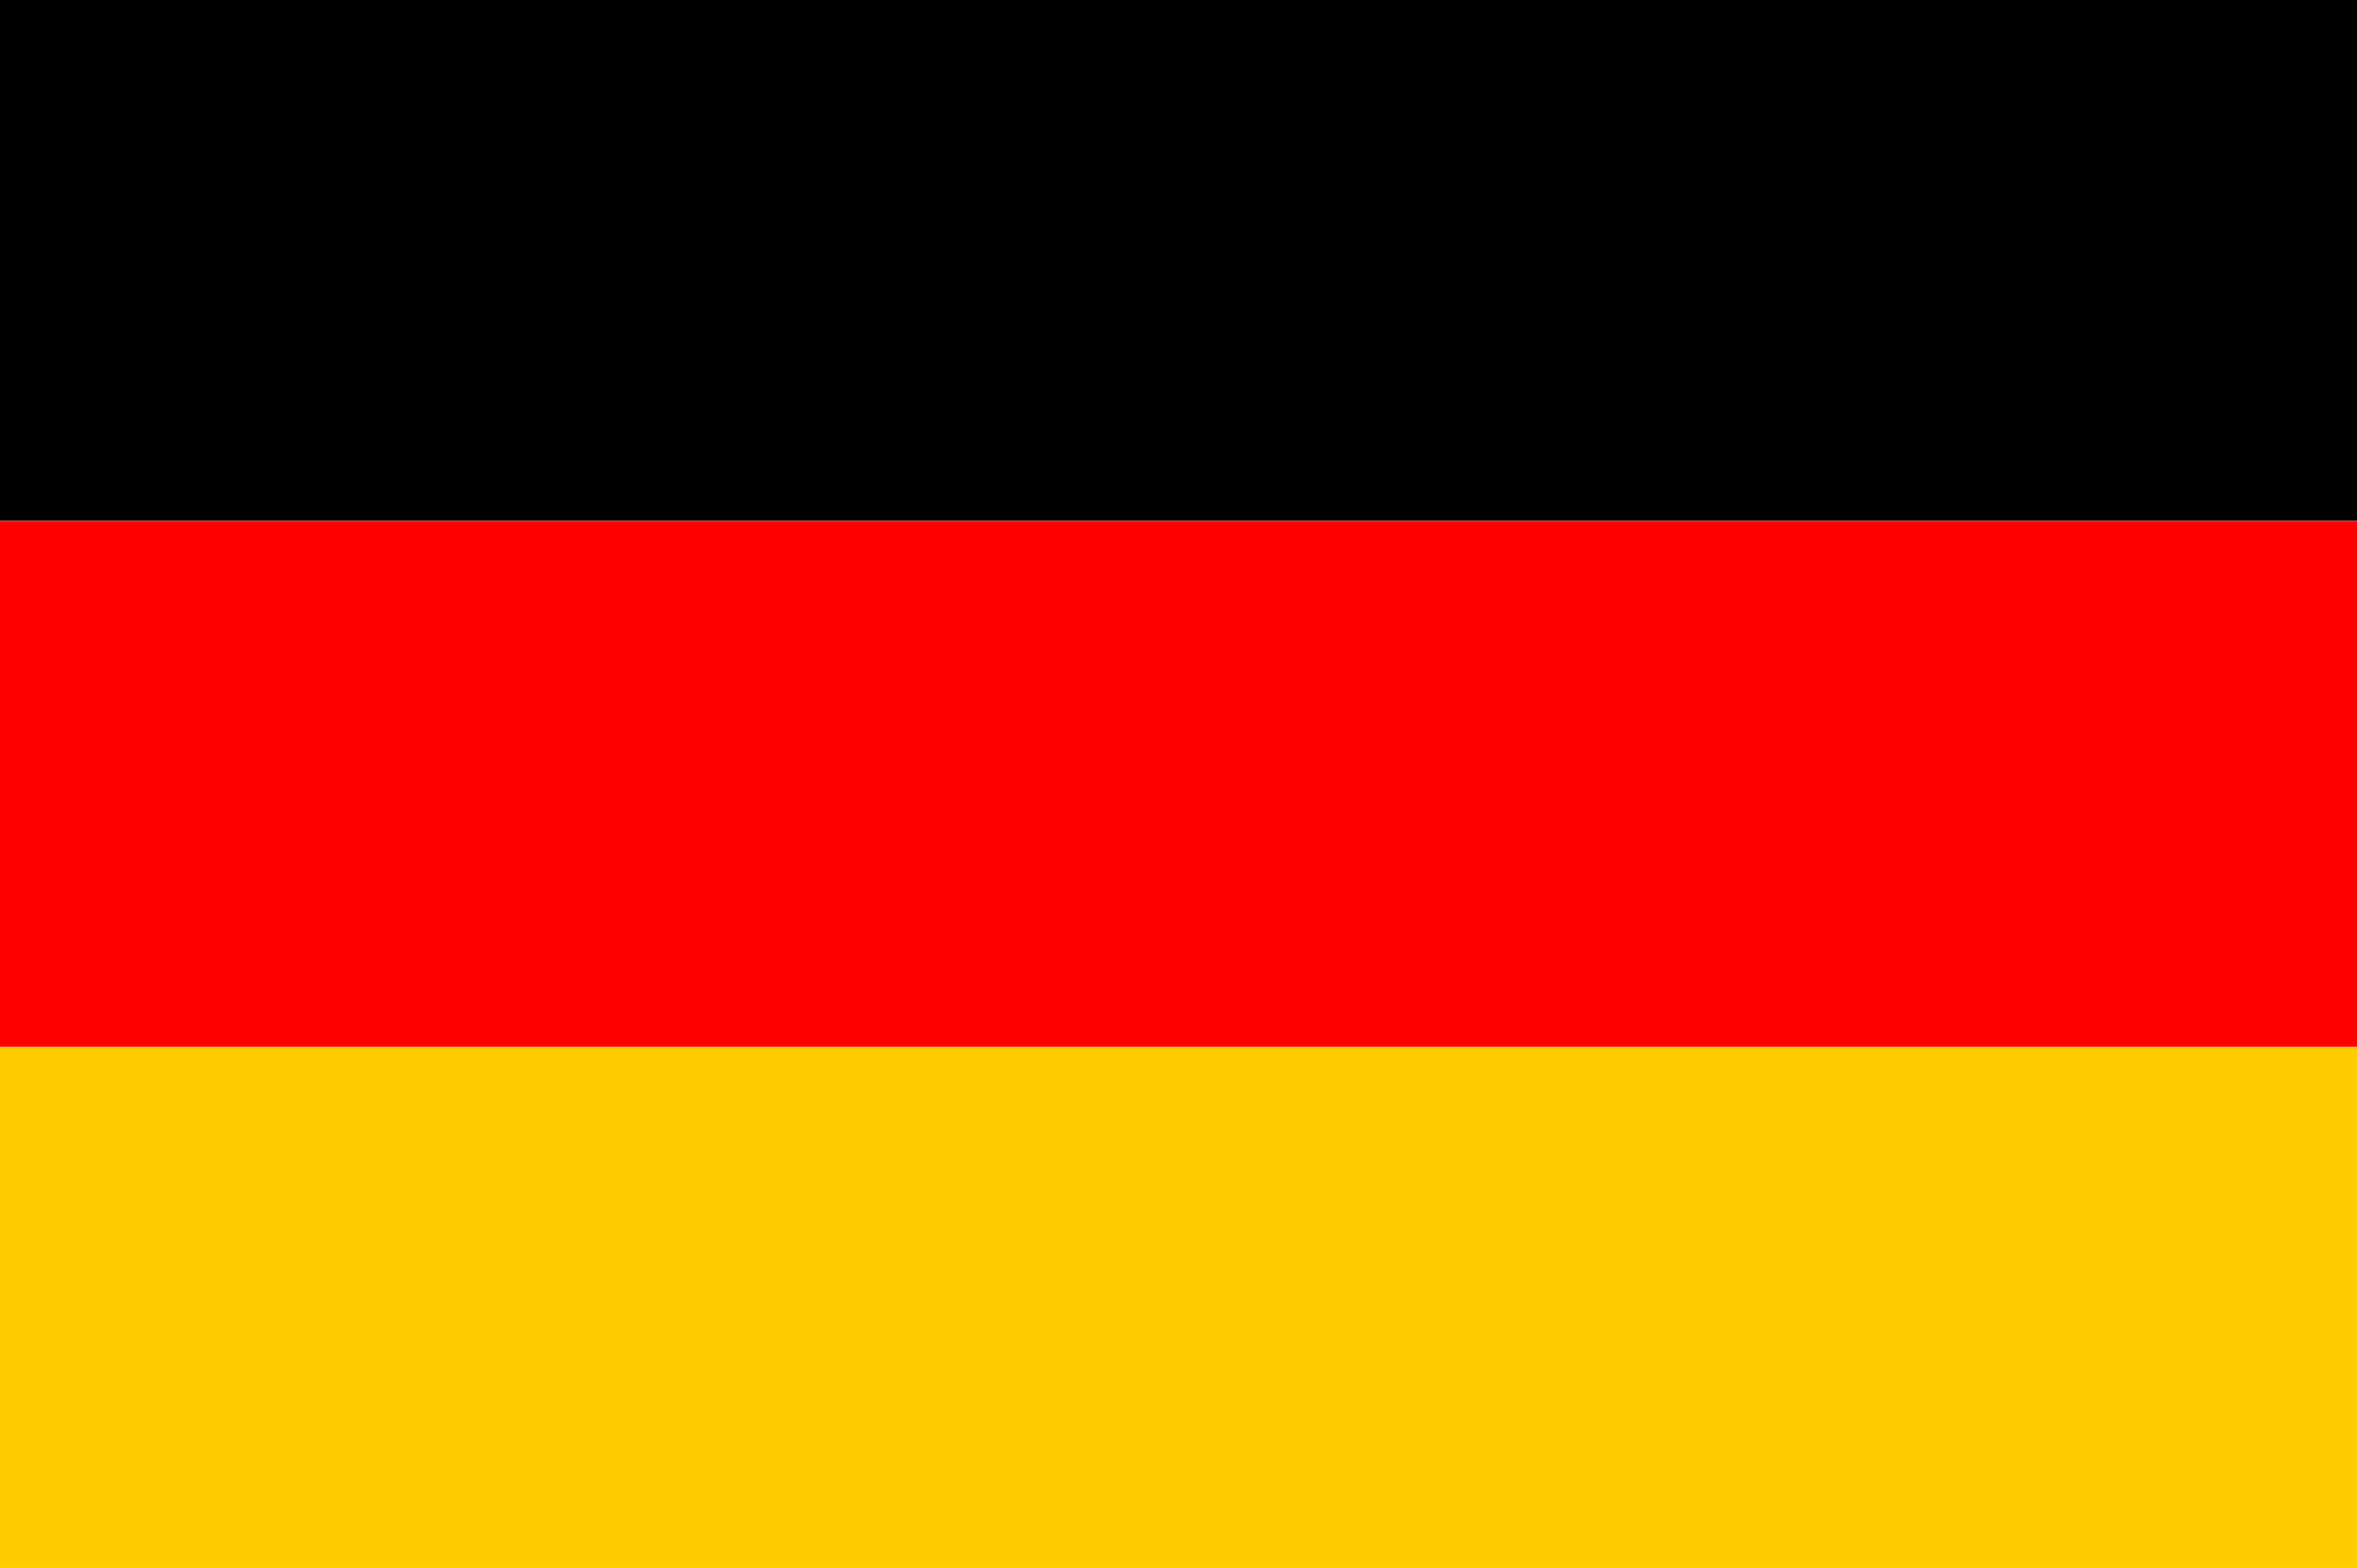 <?xml version="1.0" encoding="UTF-8" standalone="no"?>
<svg xmlns:xlink="http://www.w3.org/1999/xlink" height="14.9px" width="22.4px" xmlns="http://www.w3.org/2000/svg">
  <g transform="matrix(1.0, 0.0, 0.0, 1.0, 0.0, 0.0)">
    <path d="M0.0 4.95 L0.0 0.0 22.4 0.0 22.4 4.95 0.0 4.95" fill="#000000" fill-rule="evenodd" stroke="none"/>
    <path d="M22.4 4.95 L22.4 9.95 0.0 9.95 0.0 4.95 22.4 4.95" fill="#ff0000" fill-rule="evenodd" stroke="none"/>
    <path d="M22.4 9.95 L22.4 14.9 0.0 14.9 0.0 9.95 22.4 9.95" fill="#ffcc00" fill-rule="evenodd" stroke="none"/>
  </g>
</svg>
